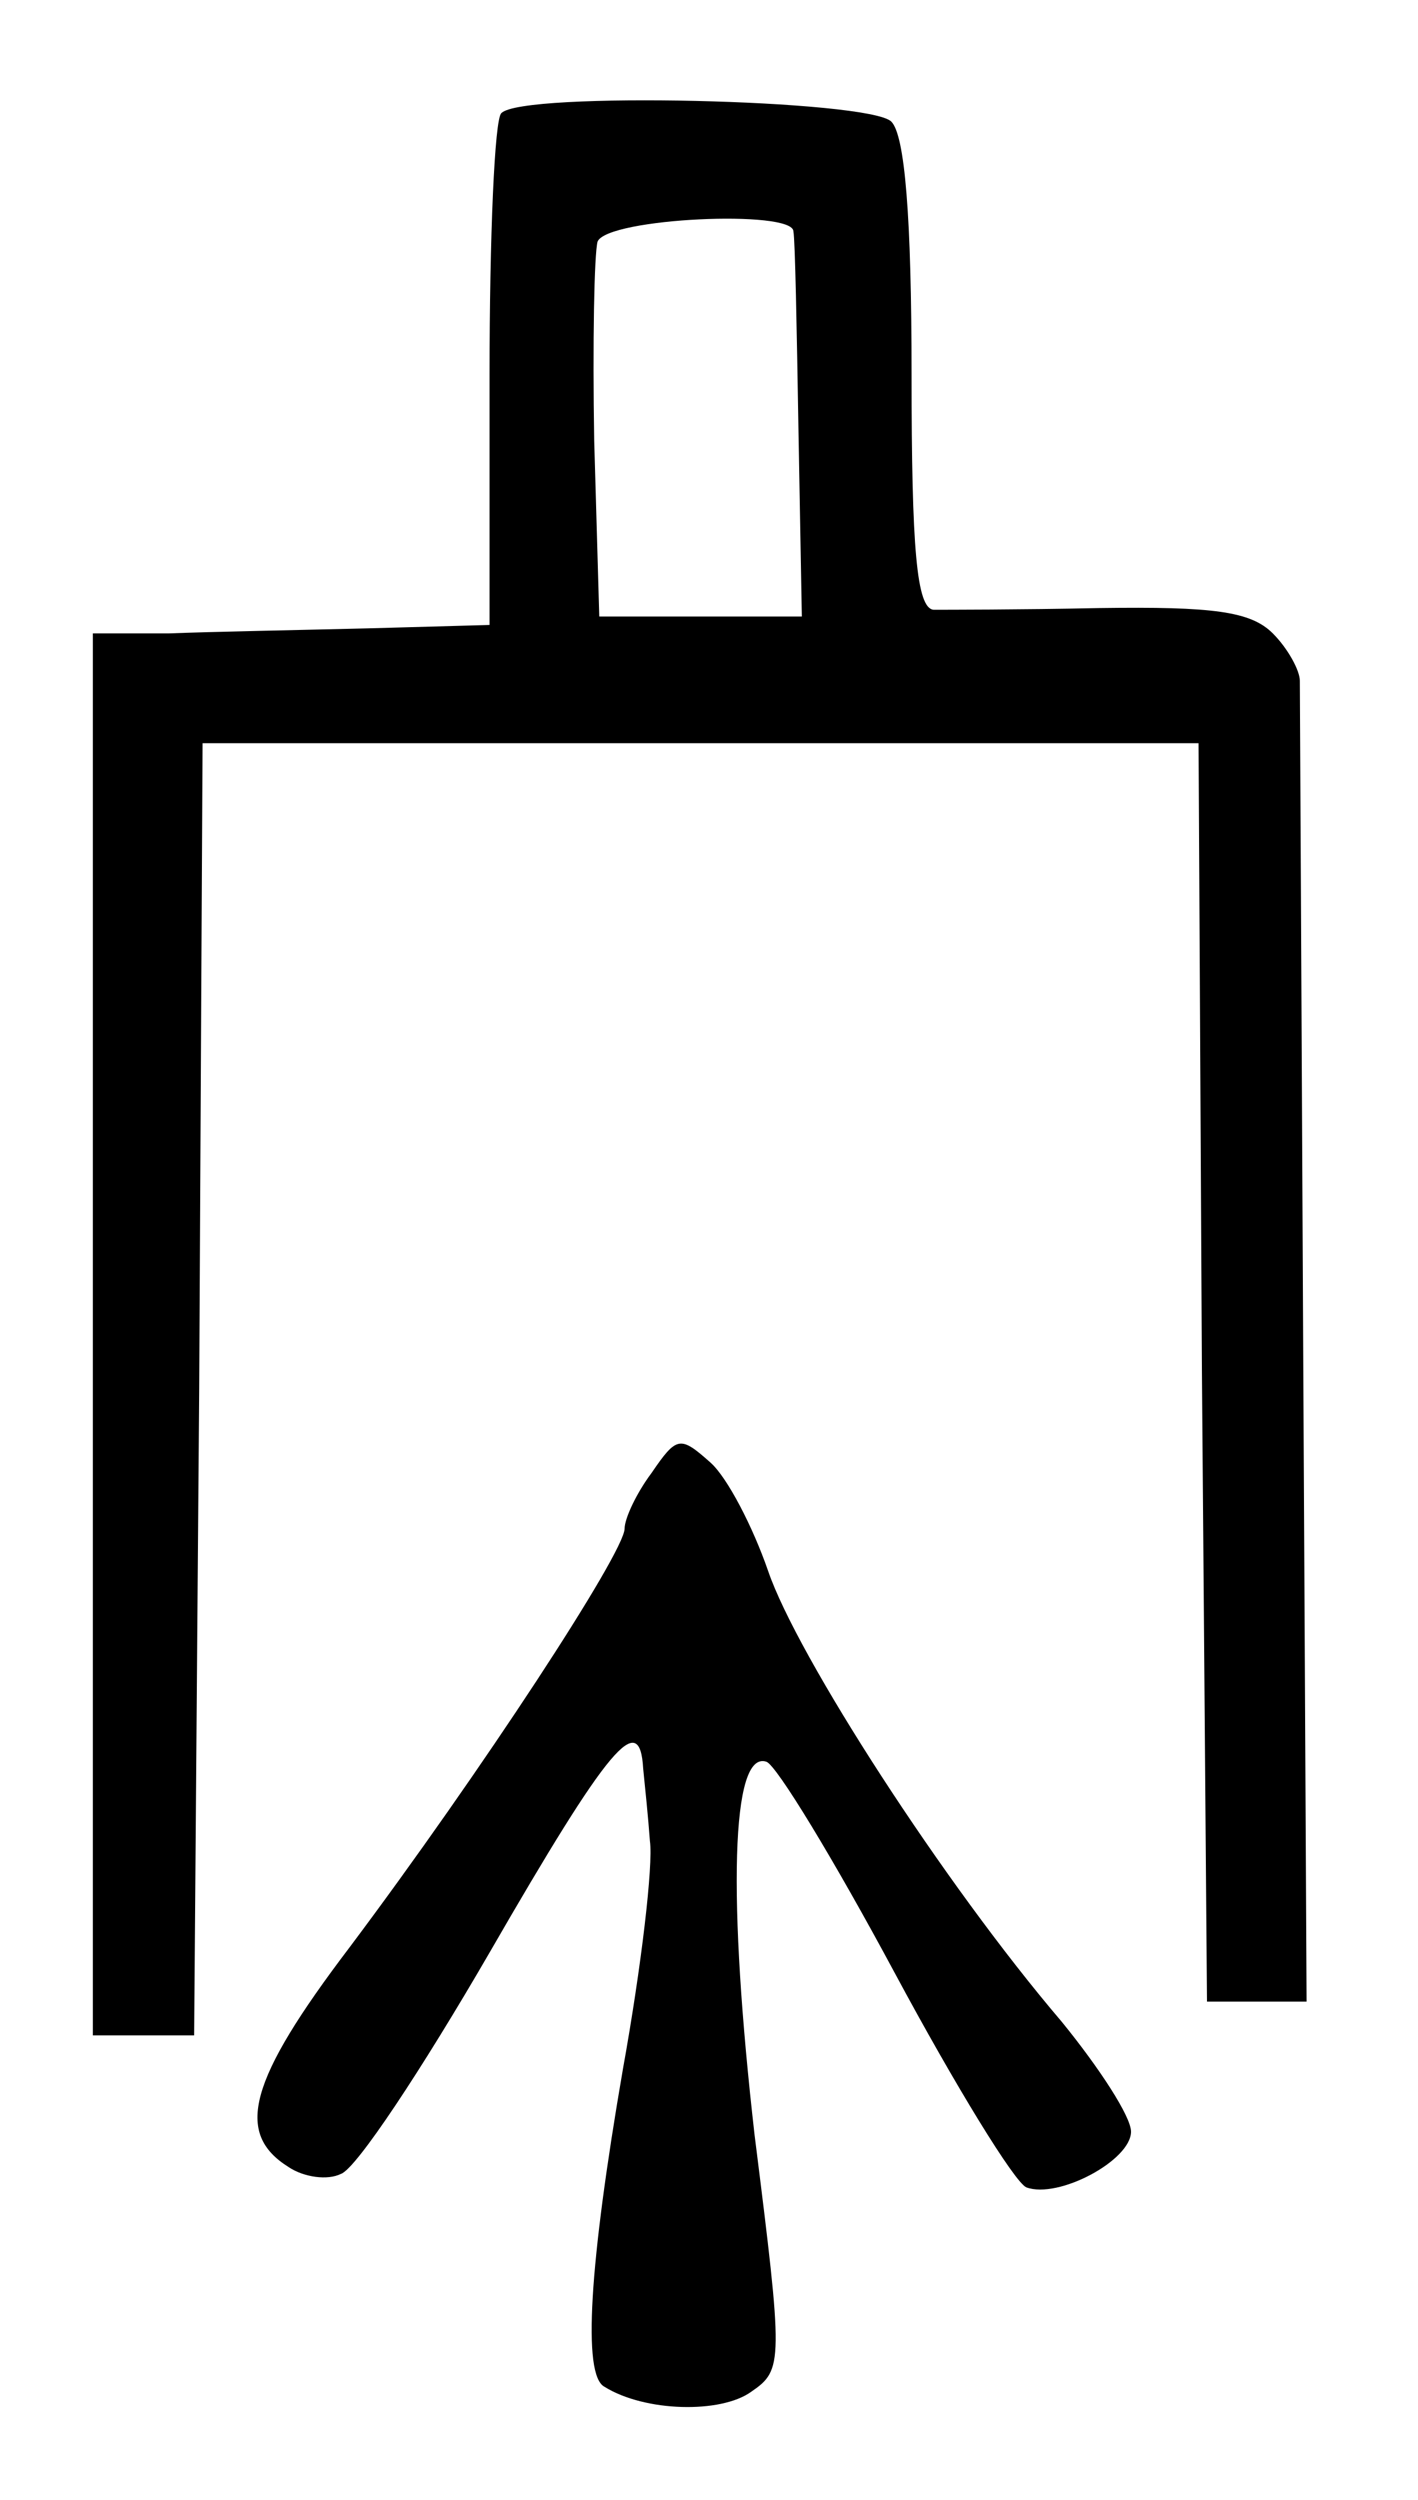 <?xml version="1.0" standalone="no"?>
<!DOCTYPE svg PUBLIC "-//W3C//DTD SVG 20010904//EN"
 "http://www.w3.org/TR/2001/REC-SVG-20010904/DTD/svg10.dtd">
<svg version="1.0" xmlns="http://www.w3.org/2000/svg"
 width="84pt" height="148pt" viewBox="0 0 84 148"
 preserveAspectRatio="xMidYMid meet">
<g transform="translate(0,148) scale(0.1,-0.1)"
fill="#000000" stroke="none">
<path d="M297 1413 c-4 -3 -7 -73 -7 -155 l0 -148 -72 -2 c-40 -1 -93 -2 -118
-3 l-45 0 0 -415 0 -415 30 0 30 0 3 383 2 382 295 0 295 0 2 -372 3 -373 29
0 30 0 -2 385 c-1 212 -2 390 -2 397 0 6 -7 19 -16 28 -13 13 -35 16 -103 15
-47 -1 -92 -1 -98 -1 -10 1 -13 36 -13 139 0 94 -4 142 -12 150 -13 13 -219
18 -231 5z m173 -70 c1 -5 2 -57 3 -118 l2 -110 -60 0 -60 0 -3 104 c-1 58 0
111 2 118 6 14 116 19 116 6z"/>
<path d="M386 608 c-9 -12 -16 -27 -16 -33 0 -14 -85 -144 -163 -248 -60 -79
-68 -110 -36 -130 9 -6 23 -8 31 -4 9 3 48 62 88 131 71 123 89 144 91 109 1
-10 3 -29 4 -43 2 -14 -5 -74 -16 -135 -20 -116 -24 -181 -11 -188 24 -15 69
-16 87 -3 19 13 19 17 2 152 -16 140 -14 228 7 221 6 -2 40 -58 76 -125 36
-67 71 -124 78 -127 19 -7 62 16 62 33 0 9 -19 38 -41 65 -70 82 -157 217
-174 267 -9 26 -24 55 -34 64 -18 16 -20 16 -35 -6z"/>
</g>
</svg>
